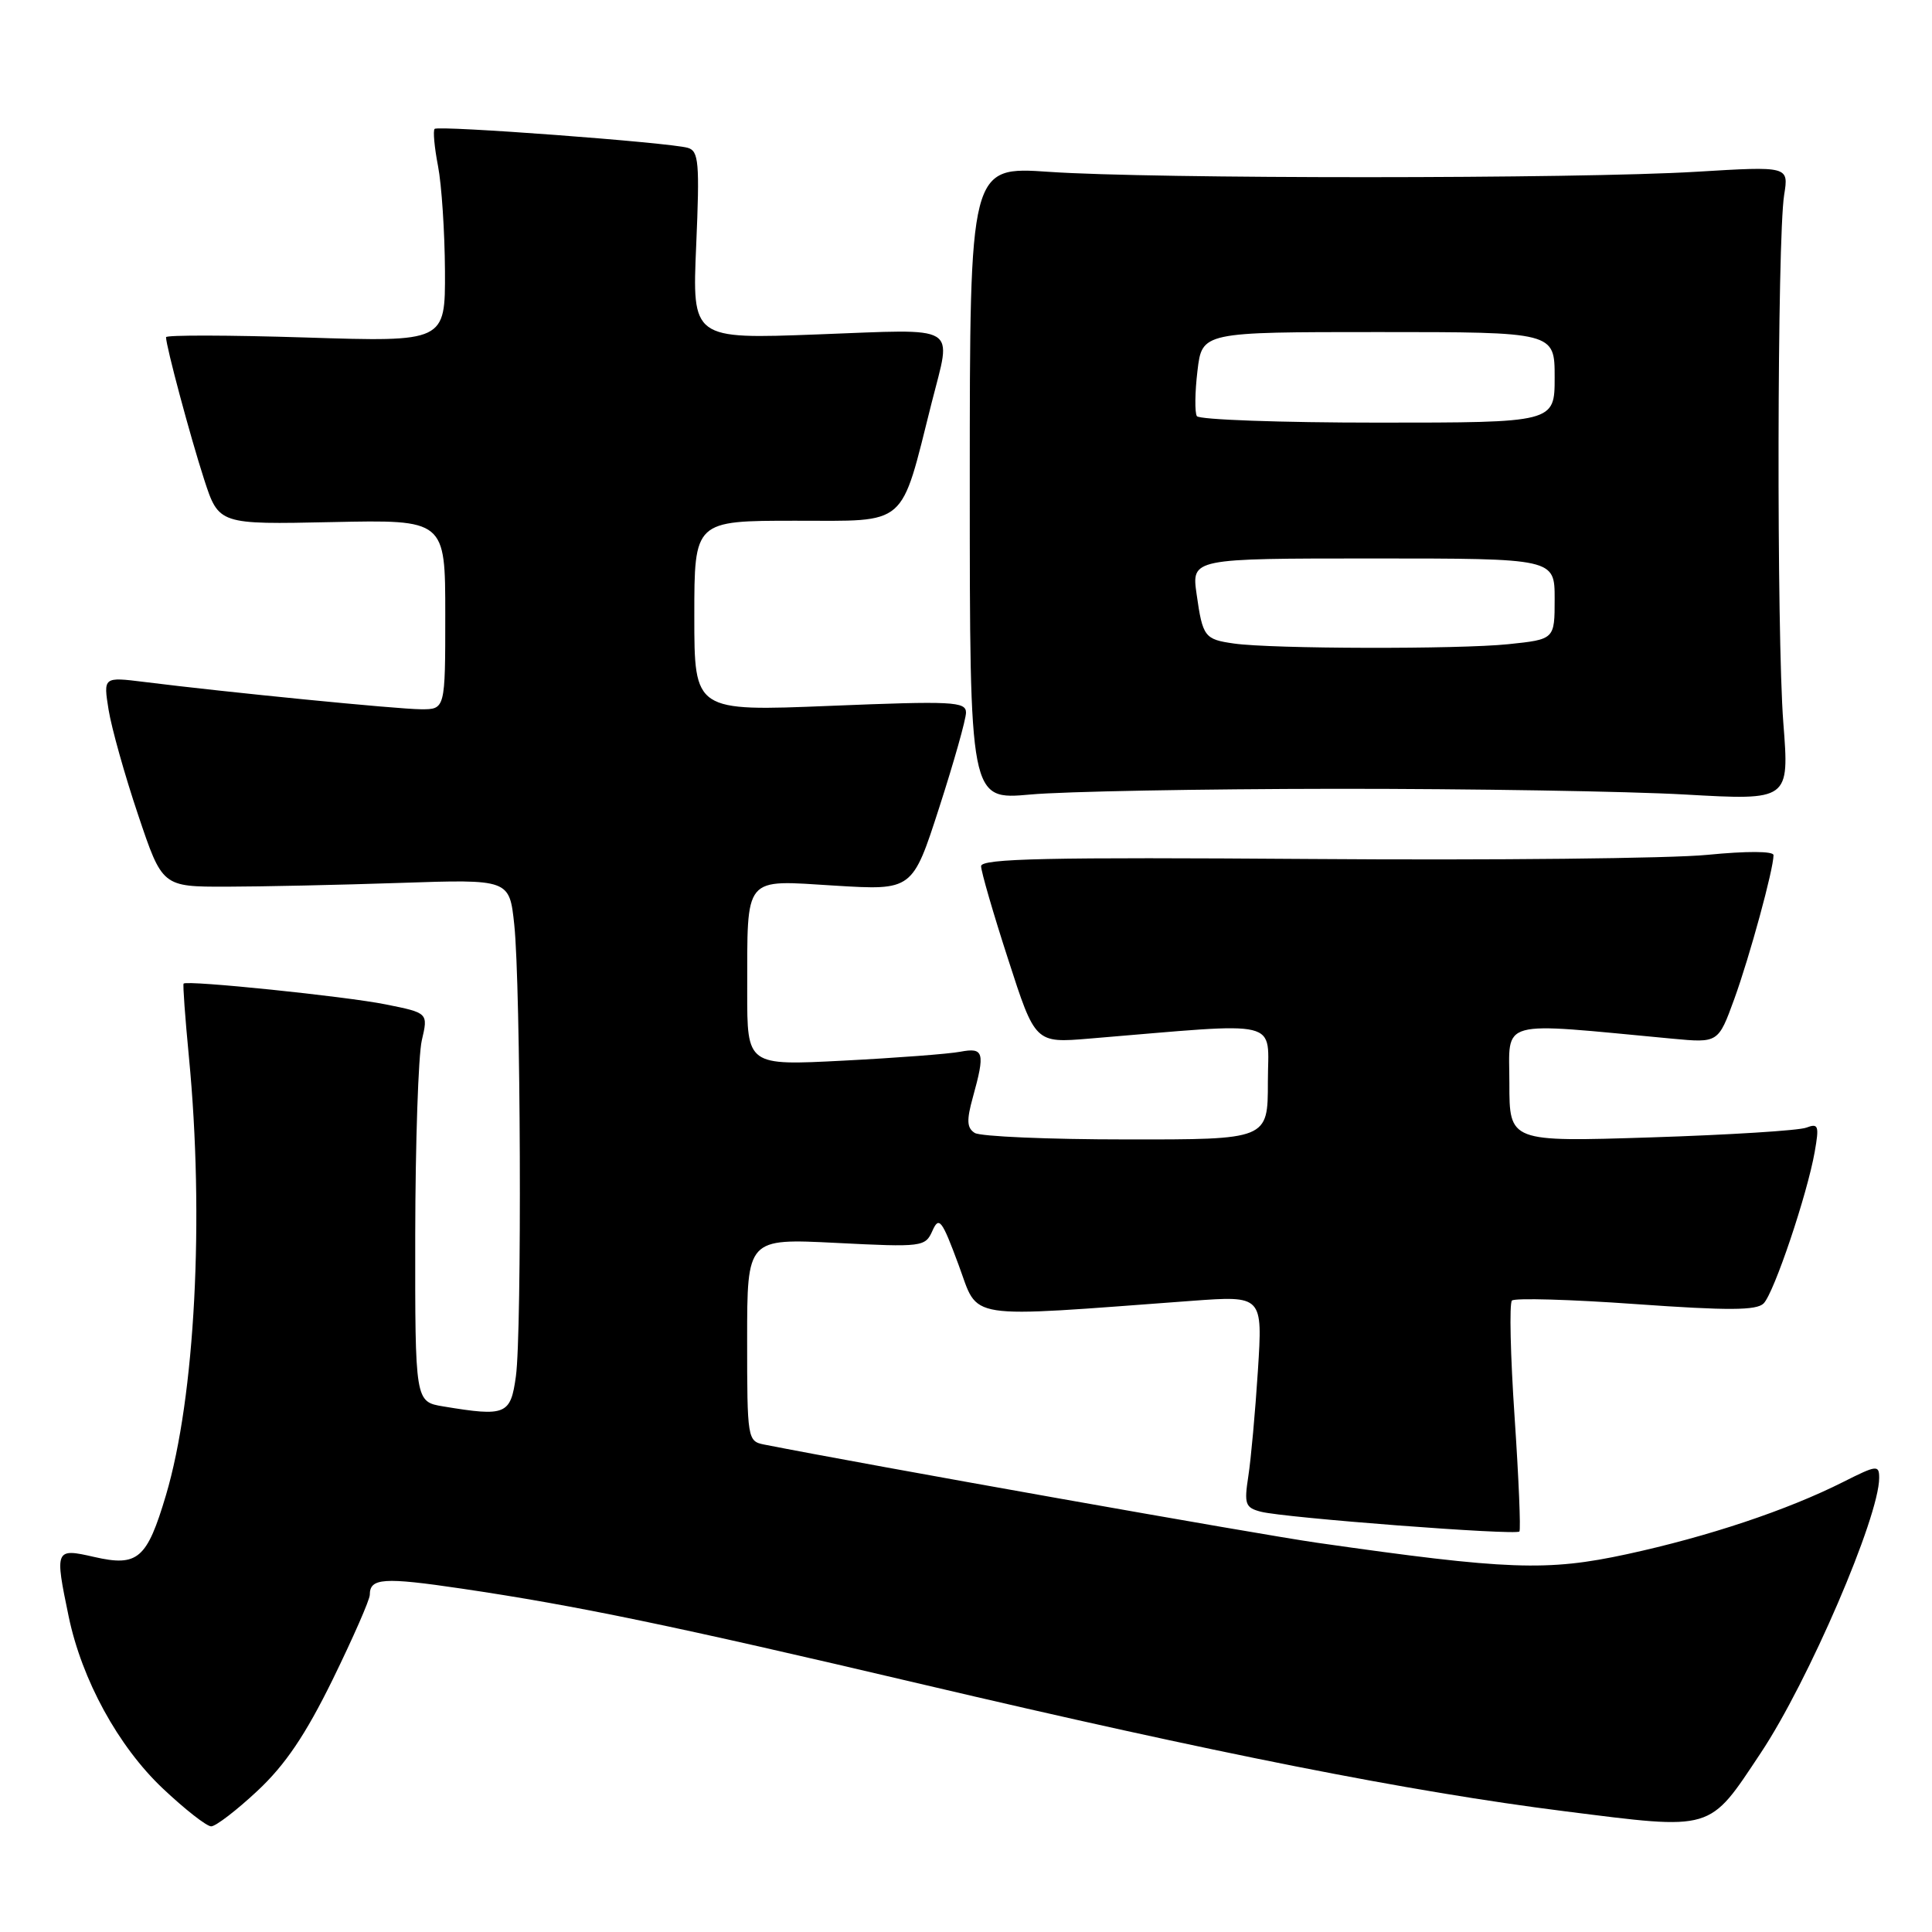 <?xml version="1.0" encoding="UTF-8" standalone="no"?>
<!DOCTYPE svg PUBLIC "-//W3C//DTD SVG 1.1//EN" "http://www.w3.org/Graphics/SVG/1.1/DTD/svg11.dtd" >
<svg xmlns="http://www.w3.org/2000/svg" xmlns:xlink="http://www.w3.org/1999/xlink" version="1.1" viewBox="0 0 256 256">
 <g >
 <path fill="currentColor"
d=" M 34.12 237.29 C 37.80 233.85 40.48 229.88 44.08 222.55 C 46.78 217.03 49.00 211.97 49.00 211.32 C 49.00 209.09 50.82 208.97 61.17 210.50 C 76.39 212.75 89.14 215.40 122.00 223.13 C 161.07 232.32 186.85 237.42 207.33 240.00 C 227.14 242.50 226.37 242.72 233.30 232.29 C 239.62 222.80 249.00 201.00 249.00 195.83 C 249.00 194.09 248.69 194.12 244.25 196.36 C 236.83 200.10 226.35 203.60 215.61 205.93 C 204.99 208.23 199.80 208.04 174.50 204.42 C 166.80 203.32 114.91 194.10 101.25 191.41 C 99.05 190.97 99.00 190.66 99.00 177.53 C 99.00 164.10 99.00 164.10 110.78 164.69 C 122.23 165.27 122.60 165.22 123.55 163.09 C 124.42 161.13 124.80 161.61 127.01 167.58 C 129.78 175.01 127.28 174.63 157.90 172.37 C 167.31 171.68 167.31 171.68 166.68 181.59 C 166.33 187.04 165.76 193.35 165.41 195.60 C 164.84 199.30 165.00 199.77 167.07 200.31 C 170.19 201.12 200.88 203.47 201.33 202.93 C 201.52 202.69 201.24 195.86 200.69 187.74 C 200.14 179.62 199.98 172.69 200.34 172.33 C 200.70 171.97 208.08 172.18 216.75 172.80 C 228.99 173.67 232.76 173.65 233.69 172.71 C 235.08 171.30 239.47 158.25 240.46 152.62 C 241.07 149.15 240.95 148.81 239.34 149.42 C 238.35 149.80 229.09 150.38 218.77 150.71 C 200.00 151.31 200.00 151.31 200.00 143.54 C 200.00 134.93 198.16 135.43 221.59 137.63 C 227.68 138.20 227.68 138.20 229.81 132.35 C 231.85 126.72 235.00 115.18 235.00 113.31 C 235.00 112.77 231.44 112.76 226.25 113.27 C 221.44 113.75 197.81 114.00 173.75 113.82 C 138.91 113.57 130.00 113.76 130.00 114.77 C 130.00 115.47 131.61 121.03 133.59 127.13 C 137.17 138.22 137.17 138.22 144.34 137.62 C 170.38 135.46 168.00 134.88 168.00 143.37 C 168.00 151.00 168.00 151.00 149.25 150.98 C 138.94 150.98 129.90 150.59 129.16 150.12 C 128.11 149.46 128.06 148.45 128.91 145.39 C 130.56 139.44 130.37 138.77 127.25 139.36 C 125.74 139.65 118.76 140.18 111.75 140.54 C 99.00 141.20 99.00 141.20 99.01 131.35 C 99.04 115.81 98.39 116.60 110.61 117.35 C 120.91 117.98 120.91 117.98 124.45 107.01 C 126.40 100.97 128.00 95.31 128.00 94.42 C 128.00 92.96 126.22 92.87 110.00 93.53 C 92.00 94.26 92.00 94.26 92.00 81.63 C 92.00 69.00 92.00 69.00 105.42 69.00 C 120.44 69.00 119.25 70.03 123.45 53.36 C 126.11 42.82 127.40 43.60 108.36 44.31 C 91.71 44.94 91.71 44.94 92.25 32.50 C 92.72 21.54 92.59 20.01 91.14 19.59 C 88.73 18.88 58.07 16.59 57.59 17.08 C 57.36 17.31 57.56 19.52 58.04 22.00 C 58.52 24.48 58.93 30.73 58.96 35.90 C 59.00 45.31 59.00 45.31 40.50 44.72 C 30.32 44.40 22.00 44.38 22.00 44.68 C 22.00 45.87 25.22 57.88 27.04 63.50 C 28.99 69.50 28.99 69.50 44.00 69.18 C 59.00 68.86 59.00 68.86 59.00 81.43 C 59.00 94.00 59.00 94.00 55.75 93.98 C 52.60 93.96 30.11 91.74 19.10 90.36 C 13.69 89.69 13.69 89.69 14.39 94.06 C 14.78 96.46 16.53 102.72 18.30 107.97 C 21.50 117.50 21.50 117.50 30.00 117.49 C 34.67 117.48 45.02 117.26 53.00 116.99 C 67.50 116.50 67.50 116.50 68.14 122.50 C 69.00 130.50 69.17 176.49 68.36 182.36 C 67.66 187.47 67.03 187.73 58.75 186.36 C 55.00 185.74 55.00 185.74 55.02 163.62 C 55.04 151.45 55.43 139.86 55.89 137.86 C 56.74 134.22 56.74 134.22 51.12 133.09 C 45.81 132.02 24.81 129.86 24.33 130.33 C 24.21 130.45 24.53 134.82 25.03 140.03 C 27.09 161.36 25.85 185.13 21.99 198.12 C 19.47 206.59 18.26 207.63 12.46 206.30 C 7.30 205.12 7.24 205.26 9.10 214.20 C 10.85 222.59 15.66 231.39 21.56 236.97 C 24.49 239.74 27.38 242.00 27.98 242.00 C 28.59 242.00 31.35 239.88 34.12 237.29 Z  M 177.00 104.52 C 194.88 104.51 215.71 104.85 223.30 105.28 C 237.10 106.06 237.10 106.06 236.30 95.78 C 235.40 84.16 235.48 31.64 236.41 25.82 C 237.02 22.02 237.02 22.02 224.76 22.76 C 209.04 23.71 152.69 23.72 139.00 22.77 C 128.50 22.05 128.50 22.05 128.50 64.03 C 128.50 106.00 128.50 106.00 136.50 105.28 C 140.90 104.87 159.12 104.54 177.00 104.52 Z  M 163.50 85.27 C 159.61 84.72 159.36 84.39 158.56 78.75 C 157.88 74.00 157.88 74.00 181.94 74.00 C 206.00 74.00 206.00 74.00 206.00 79.36 C 206.00 84.72 206.00 84.72 199.85 85.36 C 193.30 86.04 168.50 85.99 163.50 85.27 Z  M 158.59 55.14 C 158.30 54.67 158.33 51.97 158.67 49.14 C 159.28 44.00 159.28 44.00 182.64 44.00 C 206.00 44.00 206.00 44.00 206.00 50.00 C 206.00 56.00 206.00 56.00 182.56 56.00 C 169.67 56.00 158.88 55.61 158.59 55.14 Z "/>
</g>
</svg>